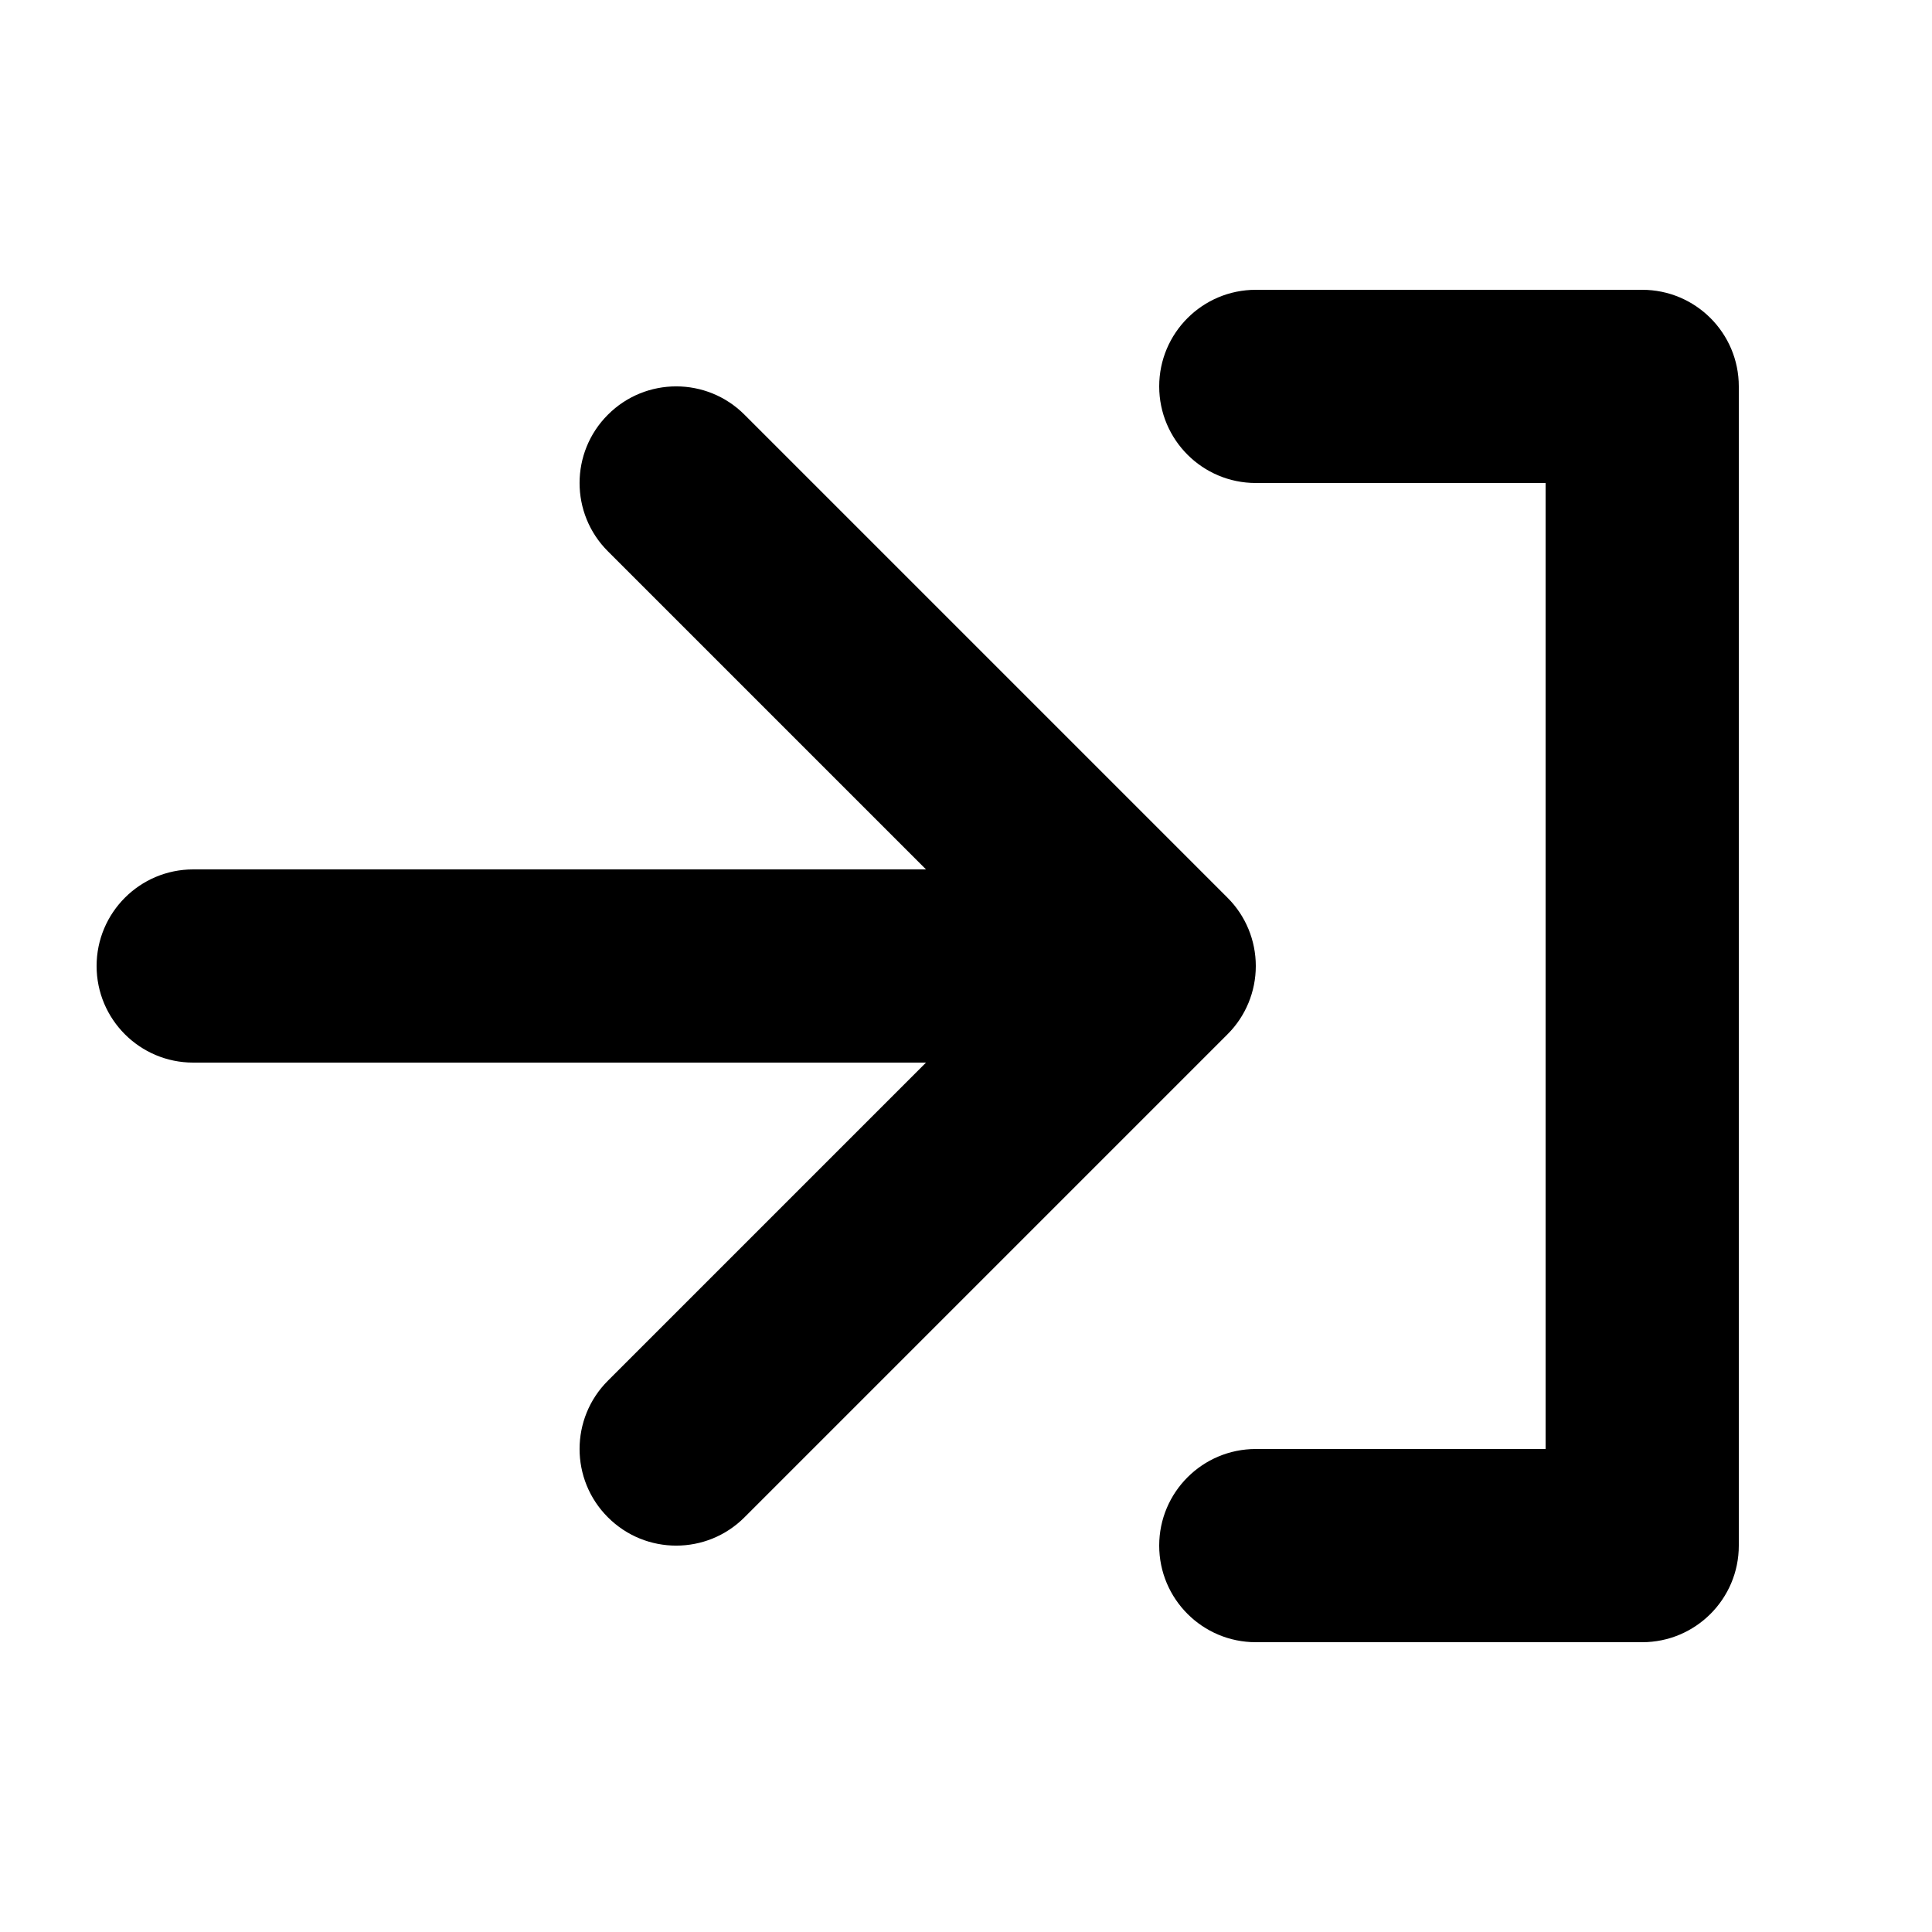<svg viewBox="0 0 20 20" fill="none" xmlns="http://www.w3.org/2000/svg">
<path fill-rule="evenodd" clip-rule="evenodd" d="M12 16C12 15.448 12.448 15 13 15H16V5H13C12.448 5 12 4.552 12 4C12 3.448 12.448 3 13 3L17 3C17.552 3 18 3.448 18 4V16C18 16.552 17.552 17 17 17H13C12.448 17 12 16.552 12 16ZM6.293 15.707C5.902 15.317 5.902 14.683 6.293 14.293L9.586 11L2 11C1.448 11 1 10.552 1 10C1 9.448 1.448 9 2 9L9.586 9L6.293 5.707C5.902 5.317 5.902 4.683 6.293 4.293C6.683 3.902 7.317 3.902 7.707 4.293L12.707 9.293C12.895 9.48 13 9.735 13 10C13 10.265 12.895 10.52 12.707 10.707L7.707 15.707C7.317 16.098 6.683 16.098 6.293 15.707Z" fill="currentColor" />
</svg>
